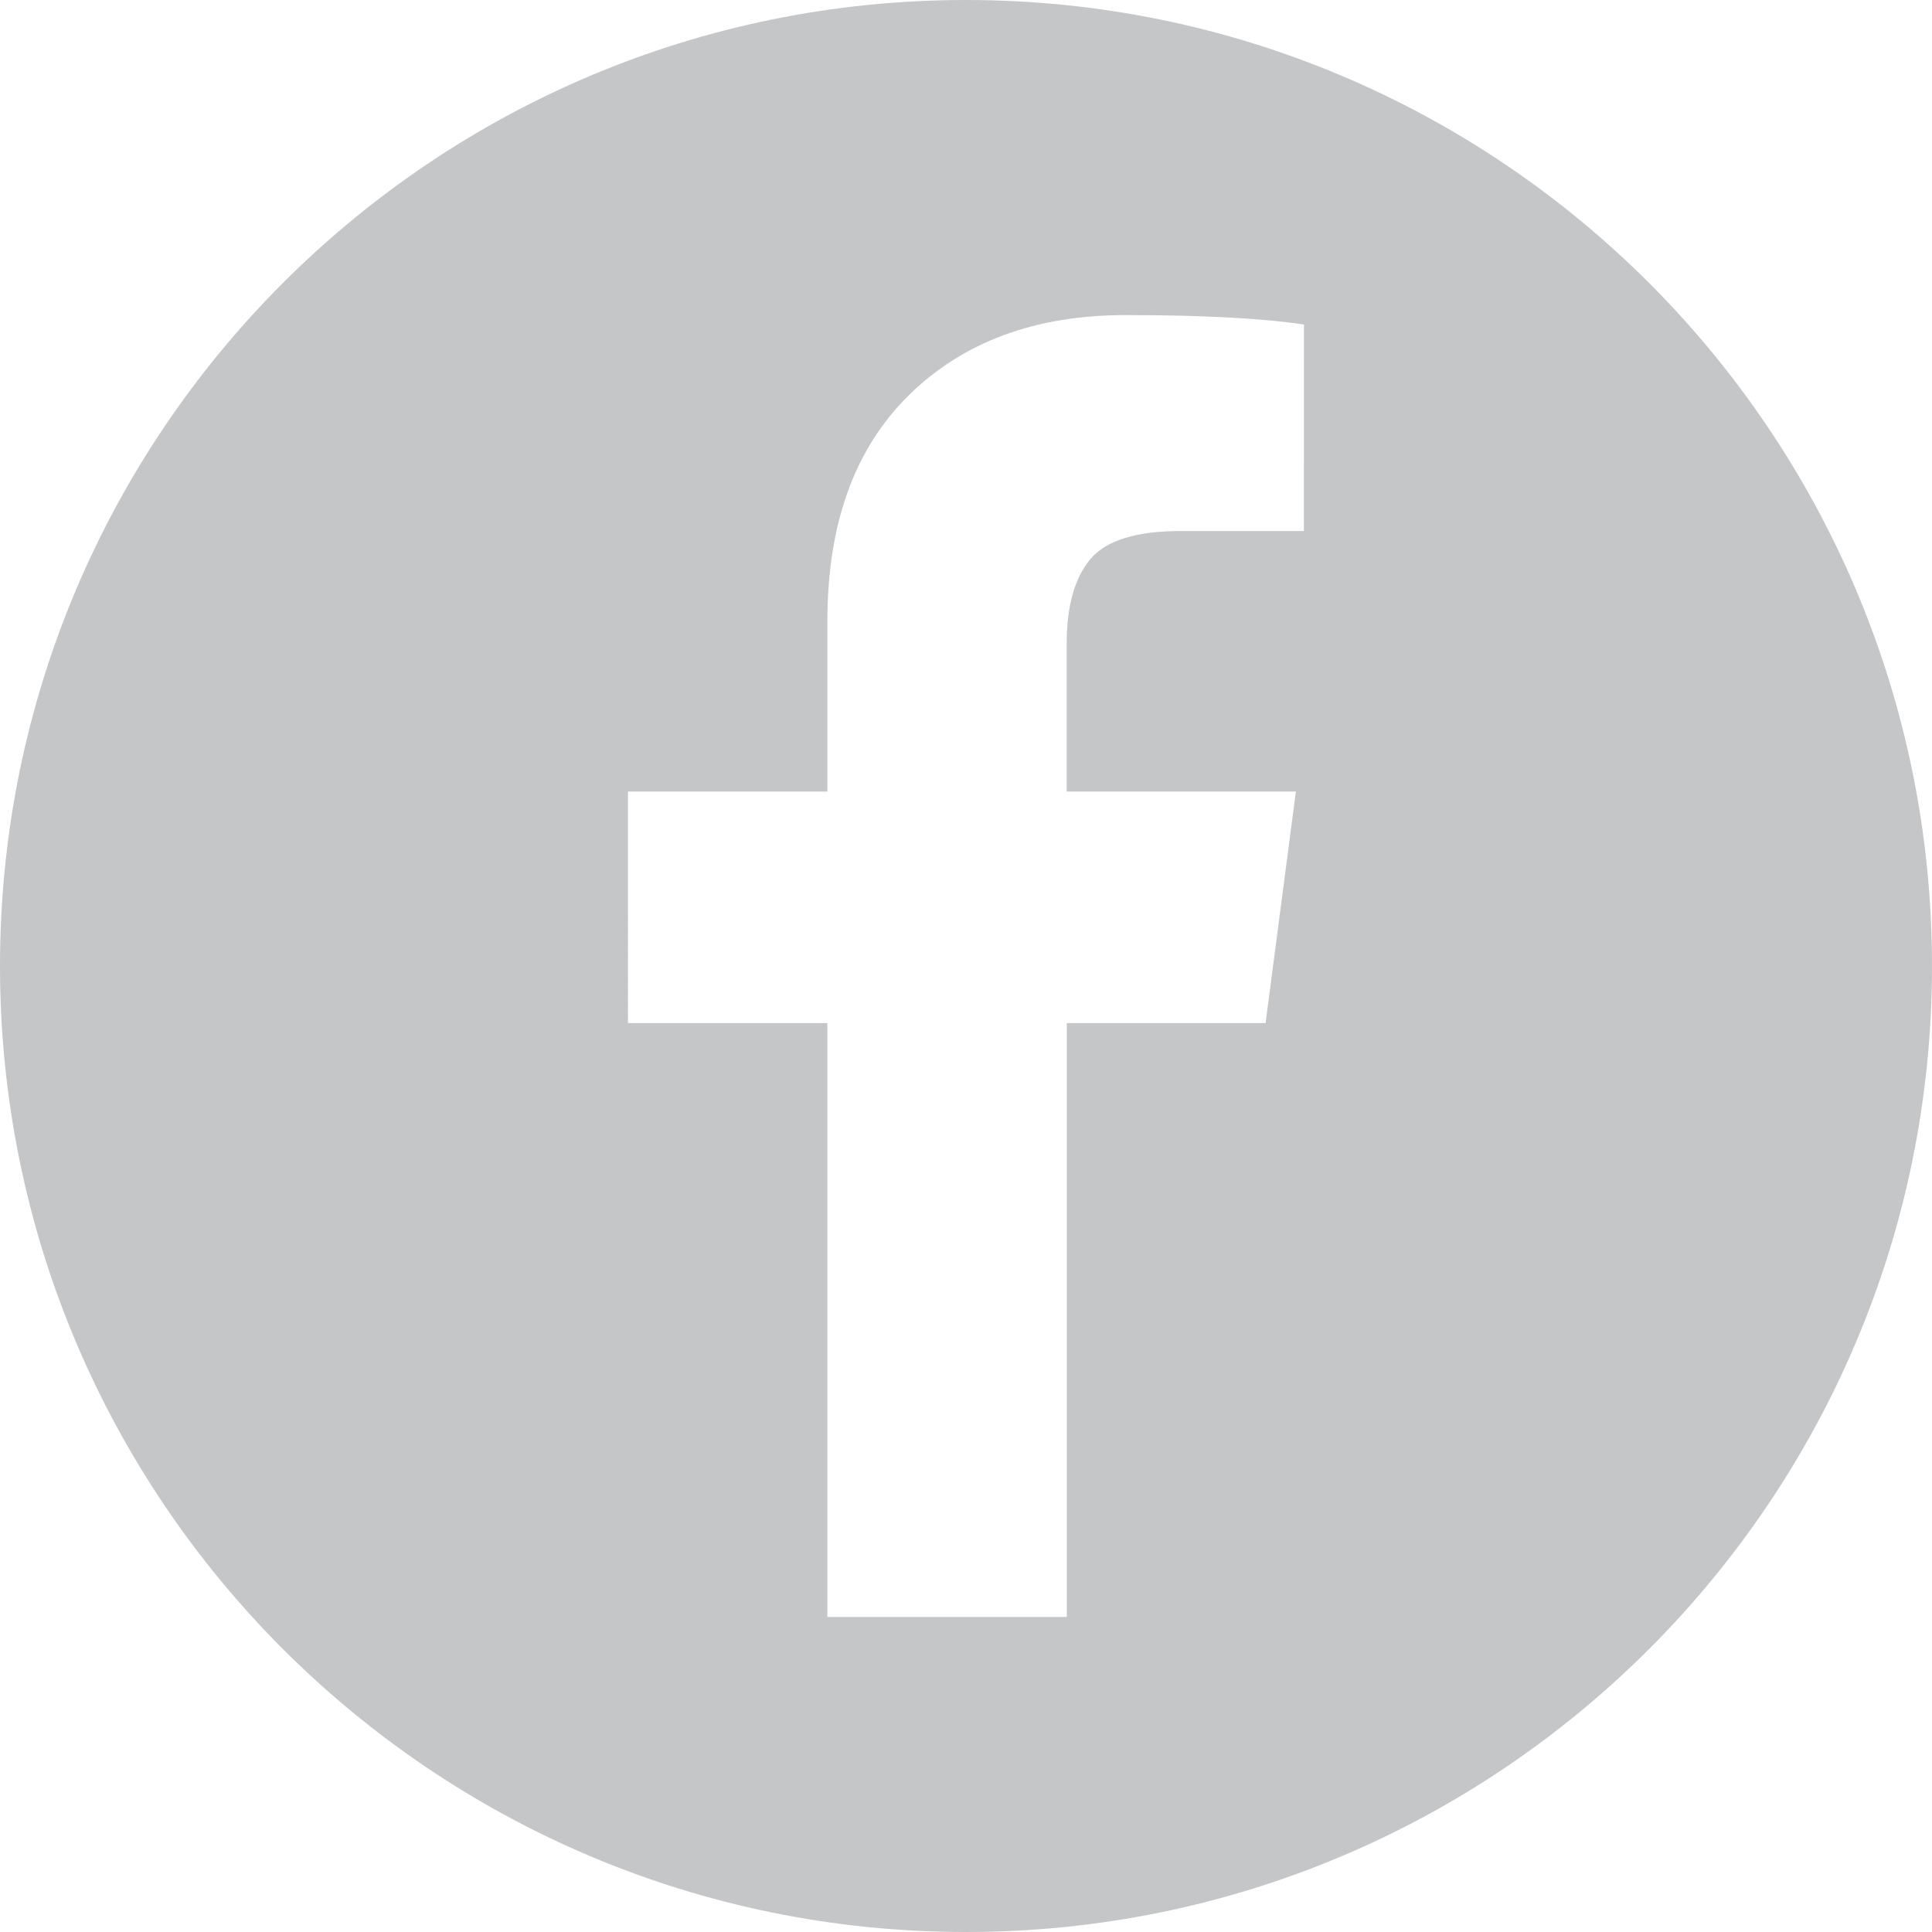 <?xml version="1.0" encoding="utf-8"?>
<!DOCTYPE svg PUBLIC "-//W3C//DTD SVG 1.1//EN" "http://www.w3.org/Graphics/SVG/1.1/DTD/svg11.dtd">
<svg version="1.1" id="Слой_1" xmlns="http://www.w3.org/2000/svg" xmlns:xlink="http://www.w3.org/1999/xlink" x="0px" y="0px"
	 width="35px" height="35px" viewBox="0 0 35 35" enable-background="new 0 0 35 35" xml:space="preserve">
<path fill="#c5c6c8" d="M17.5,0C7.835,0,0,7.835,0,17.5S7.835,35,17.5,35S35,27.165,35,17.5C35,7.835,27.165,0,17.5,0z M23.621,9.62
	h-2.226c-0.813,0-1.36,0.171-1.643,0.51c-0.284,0.34-0.428,0.85-0.428,1.531v2.679h4.152l-0.549,4.194h-3.601v10.759h-4.337V18.534
	h-3.613V14.34h3.613v-3.091c0-1.758,0.492-3.12,1.474-4.088c0.984-0.968,2.292-1.453,3.928-1.453c1.389,0,2.466,0.057,3.231,0.171
	C23.621,5.878,23.621,9.62,23.621,9.62z"/>
</svg>
